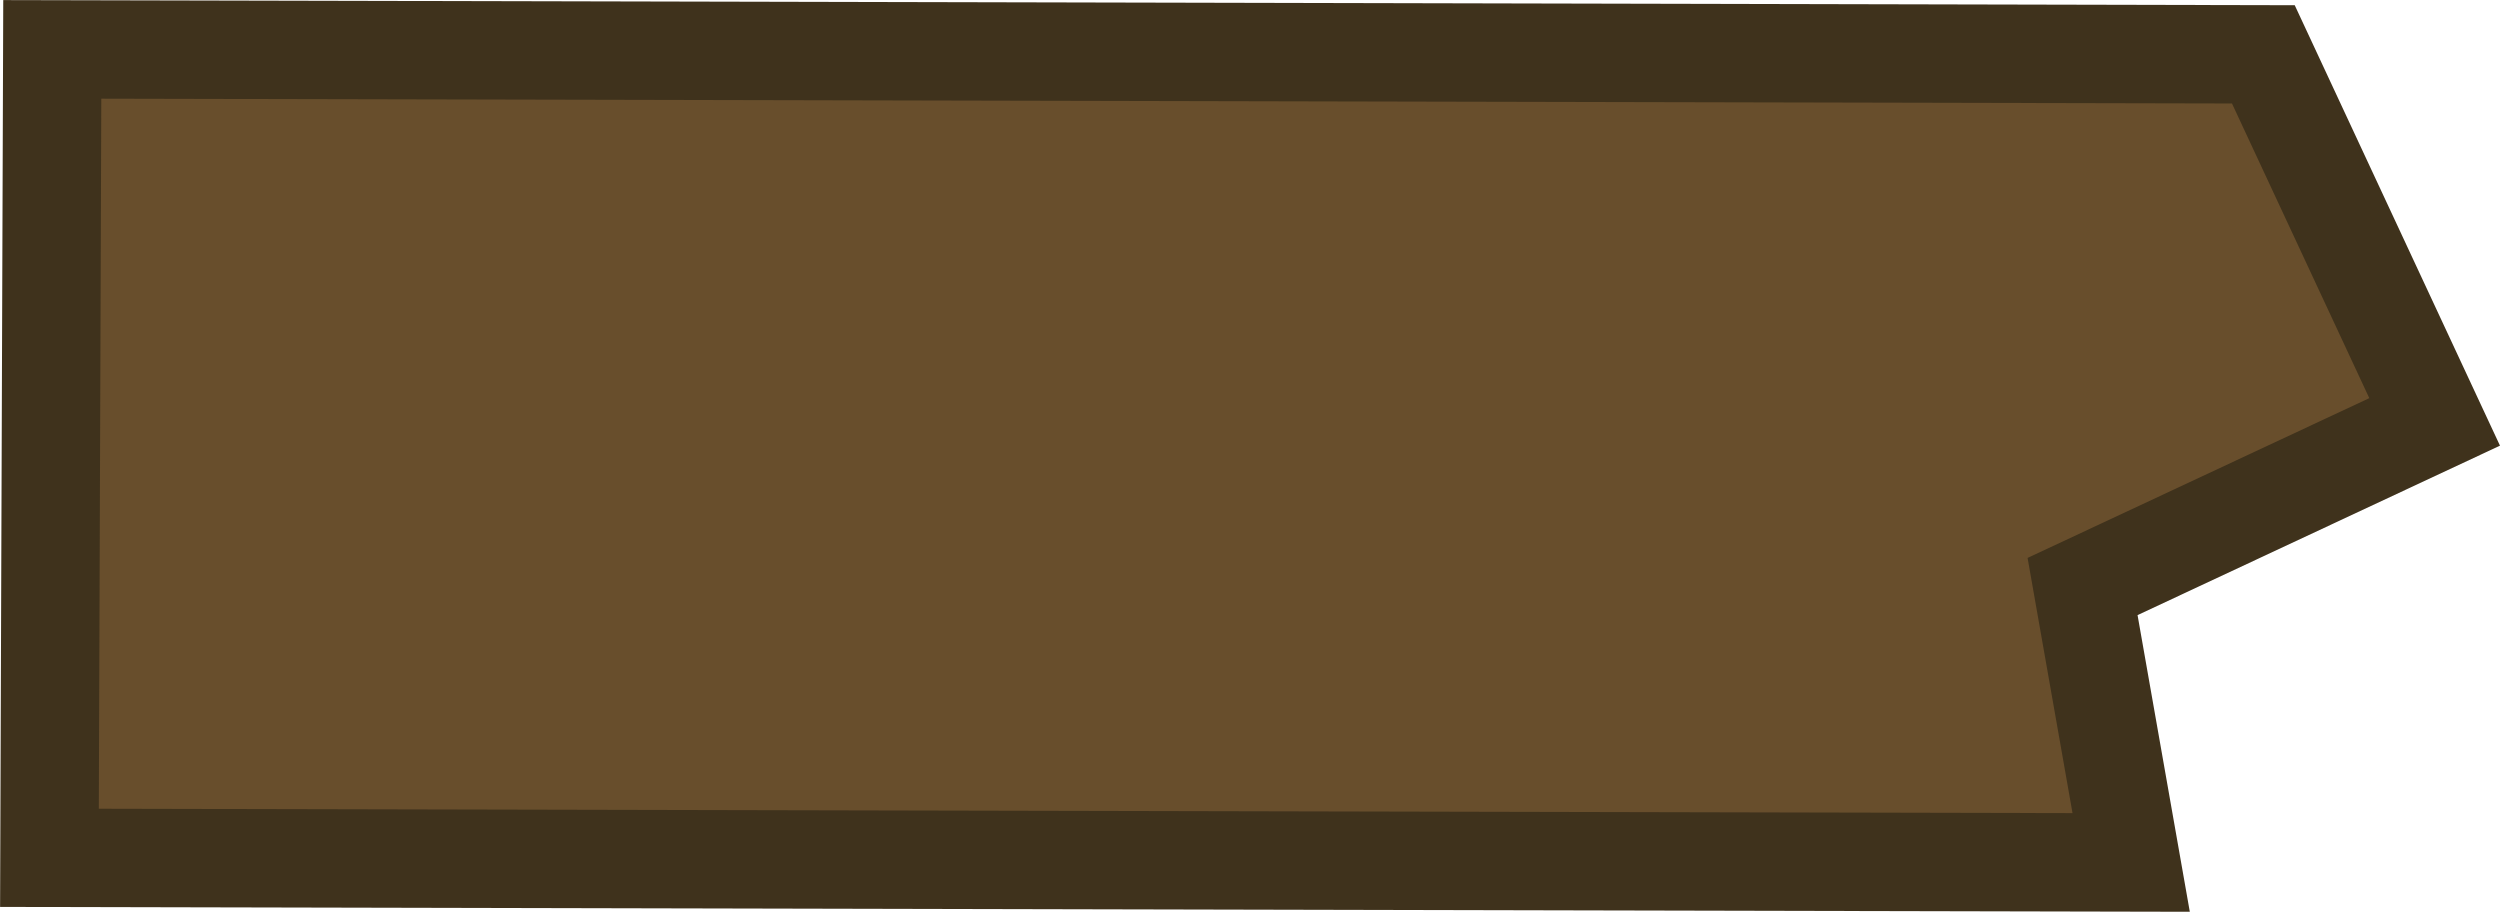 <?xml version="1.0" encoding="UTF-8" standalone="no"?>
<!-- Created with Inkscape (http://www.inkscape.org/) -->

<svg
   width="110.437"
   height="40.276"
   viewBox="0 0 29.22 10.656"
   version="1.1"
   id="svg1"
   xmlns="http://www.w3.org/2000/svg"
   xmlns:svg="http://www.w3.org/2000/svg">
  <defs
     id="defs1" />
  <g
     id="layer1"
     transform="translate(-53.677,-97.21)">
    <path
       id="path184028"
       style="fill:#684e2c;fill-opacity:1;stroke:#3f321c;stroke-width:1.15;stroke-linecap:round;stroke-opacity:1;stop-color:#000000"
       d="m 78.586,107.29 -0.568,-3.225 4.115,-1.924 -2.002,-4.296 -25.843,-0.058 -0.033,9.449 z" />
  </g>
</svg>

